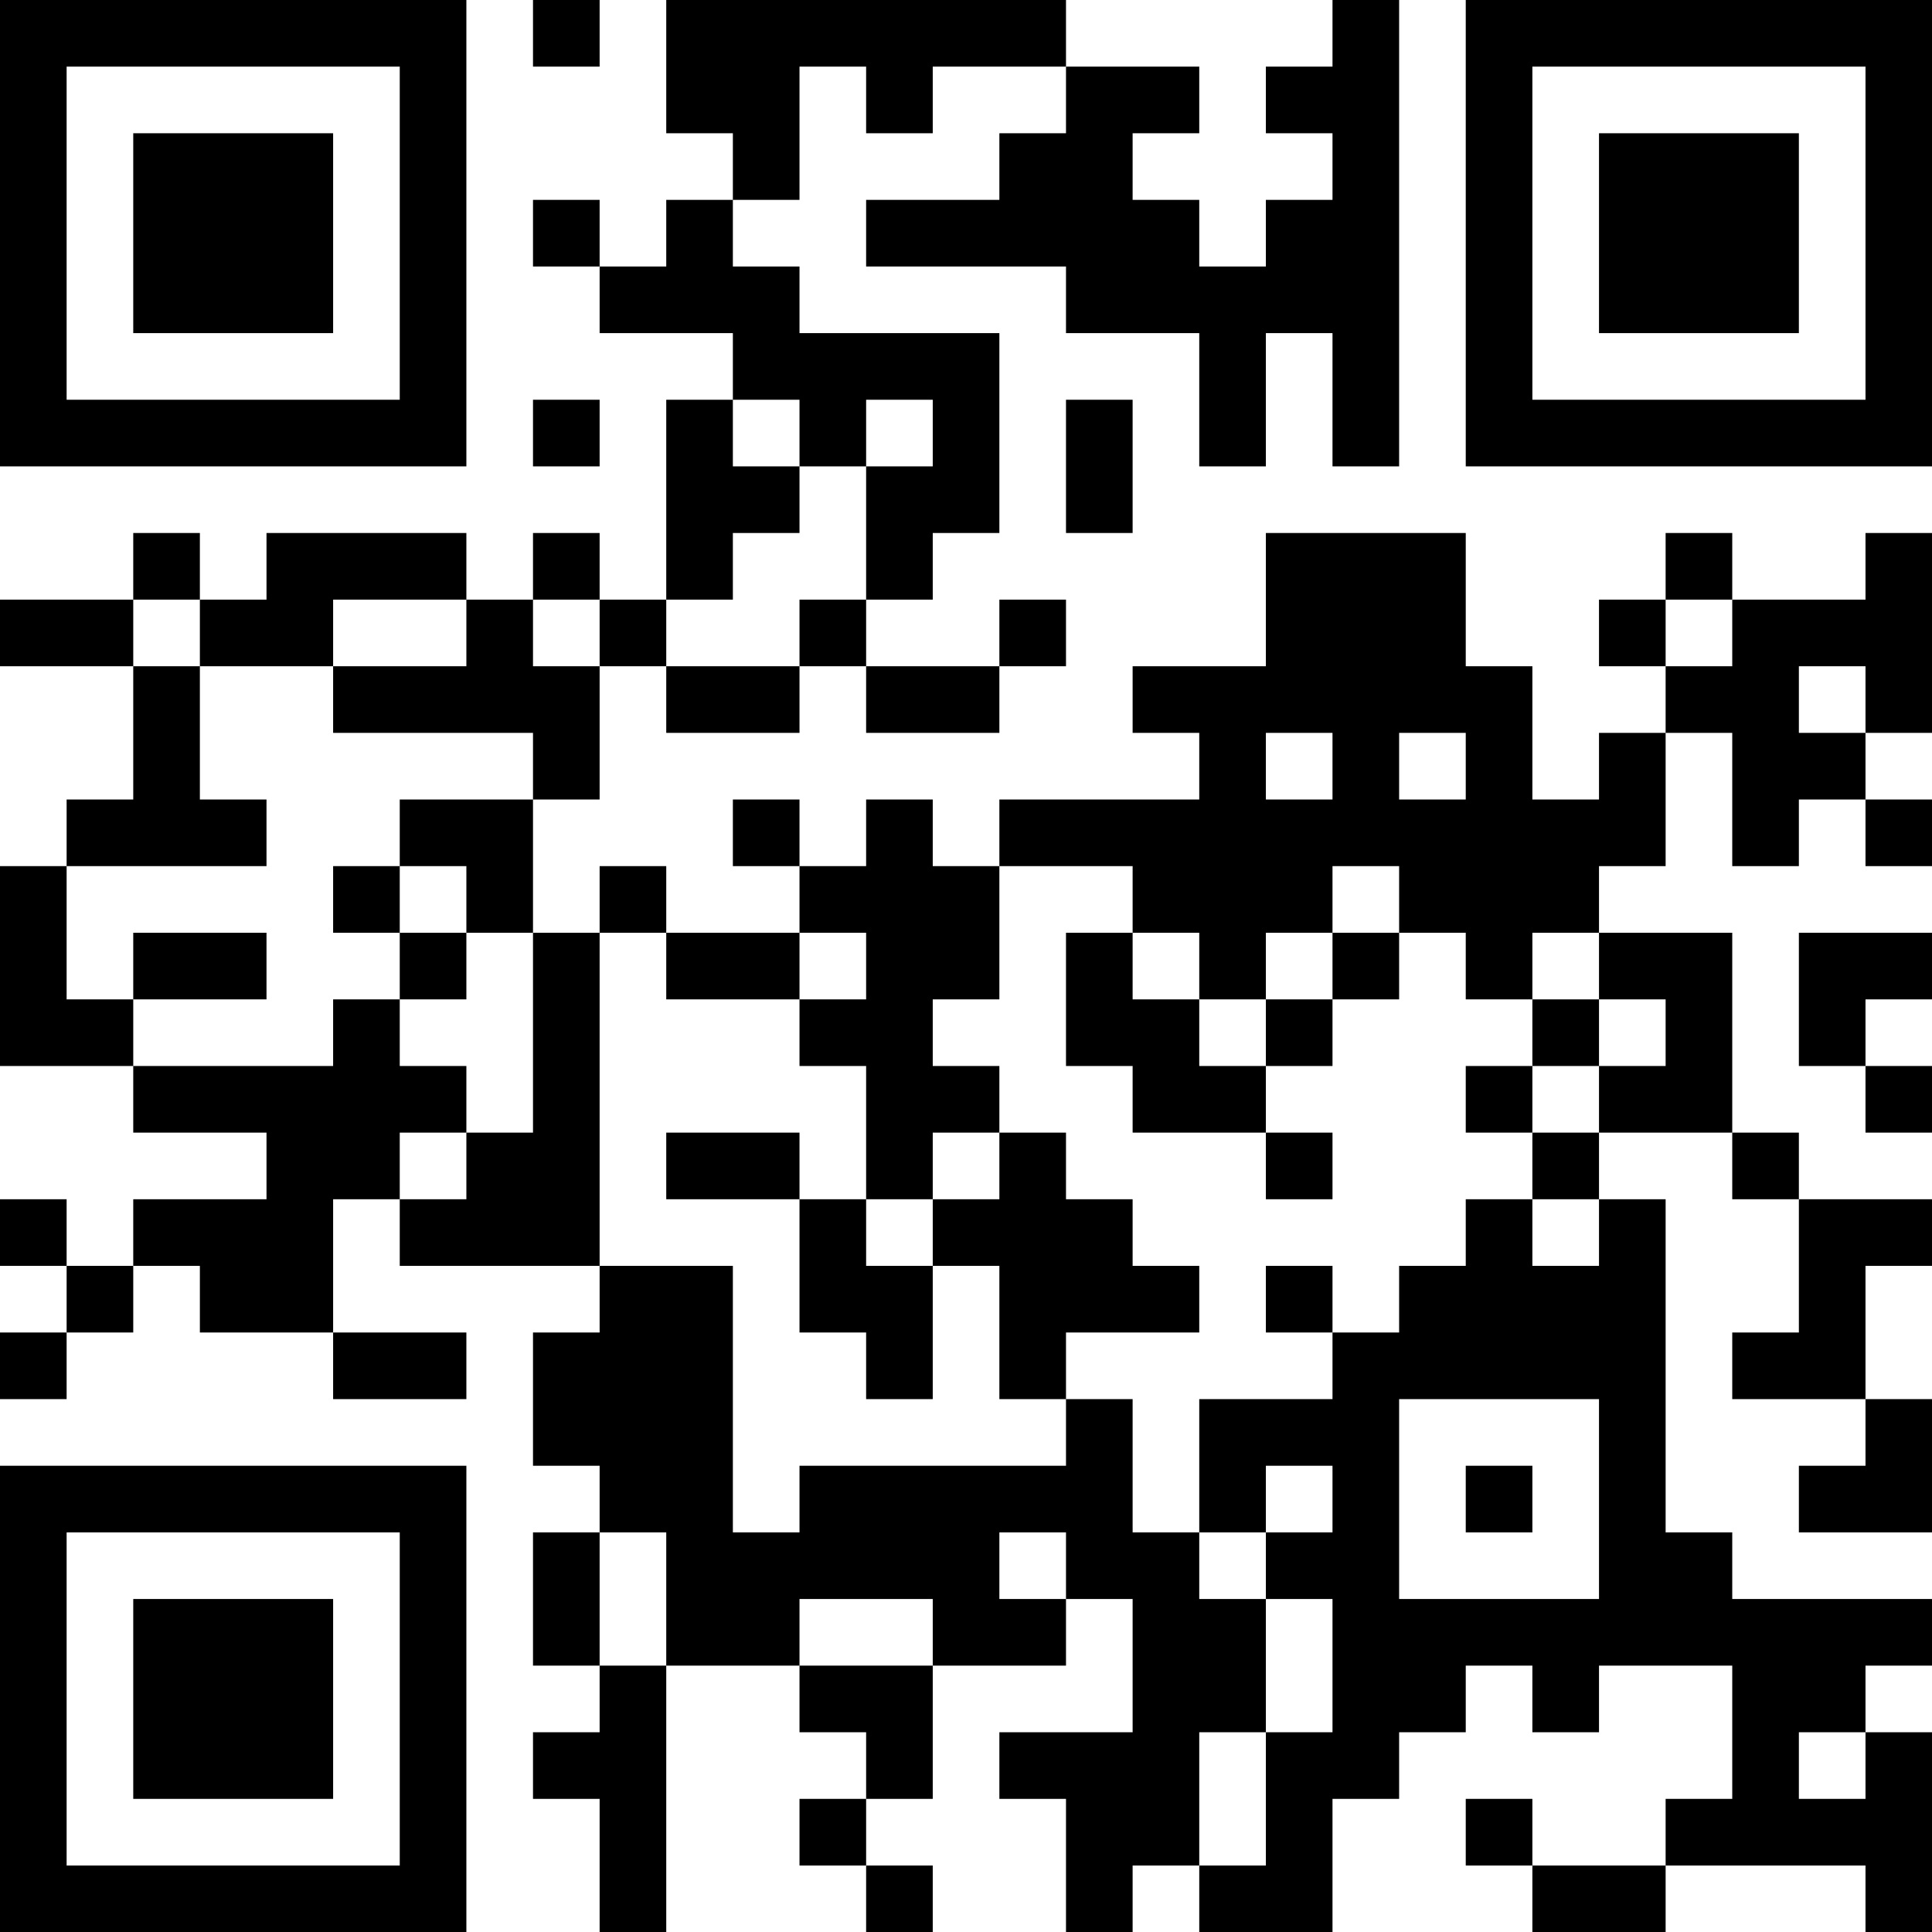 <?xml version="1.0" encoding="UTF-8"?>
<svg xmlns="http://www.w3.org/2000/svg" version="1.1" width="200" height="200" viewBox="0 0 200 200"><rect x="0" y="0" width="200" height="200" fill="#ffffff"/><g transform="scale(6.897)"><g transform="translate(0,0)"><path fill-rule="evenodd" d="M8 0L8 1L9 1L9 0ZM10 0L10 2L11 2L11 3L10 3L10 4L9 4L9 3L8 3L8 4L9 4L9 5L11 5L11 6L10 6L10 9L9 9L9 8L8 8L8 9L7 9L7 8L4 8L4 9L3 9L3 8L2 8L2 9L0 9L0 10L2 10L2 12L1 12L1 13L0 13L0 16L2 16L2 17L4 17L4 18L2 18L2 19L1 19L1 18L0 18L0 19L1 19L1 20L0 20L0 21L1 21L1 20L2 20L2 19L3 19L3 20L5 20L5 21L7 21L7 20L5 20L5 18L6 18L6 19L9 19L9 20L8 20L8 22L9 22L9 23L8 23L8 25L9 25L9 26L8 26L8 27L9 27L9 29L10 29L10 25L12 25L12 26L13 26L13 27L12 27L12 28L13 28L13 29L14 29L14 28L13 28L13 27L14 27L14 25L16 25L16 24L17 24L17 26L15 26L15 27L16 27L16 29L17 29L17 28L18 28L18 29L20 29L20 27L21 27L21 26L22 26L22 25L23 25L23 26L24 26L24 25L26 25L26 27L25 27L25 28L23 28L23 27L22 27L22 28L23 28L23 29L25 29L25 28L28 28L28 29L29 29L29 26L28 26L28 25L29 25L29 24L26 24L26 23L25 23L25 18L24 18L24 17L26 17L26 18L27 18L27 20L26 20L26 21L28 21L28 22L27 22L27 23L29 23L29 21L28 21L28 19L29 19L29 18L27 18L27 17L26 17L26 14L24 14L24 13L25 13L25 11L26 11L26 13L27 13L27 12L28 12L28 13L29 13L29 12L28 12L28 11L29 11L29 8L28 8L28 9L26 9L26 8L25 8L25 9L24 9L24 10L25 10L25 11L24 11L24 12L23 12L23 10L22 10L22 8L19 8L19 10L17 10L17 11L18 11L18 12L15 12L15 13L14 13L14 12L13 12L13 13L12 13L12 12L11 12L11 13L12 13L12 14L10 14L10 13L9 13L9 14L8 14L8 12L9 12L9 10L10 10L10 11L12 11L12 10L13 10L13 11L15 11L15 10L16 10L16 9L15 9L15 10L13 10L13 9L14 9L14 8L15 8L15 5L12 5L12 4L11 4L11 3L12 3L12 1L13 1L13 2L14 2L14 1L16 1L16 2L15 2L15 3L13 3L13 4L16 4L16 5L18 5L18 7L19 7L19 5L20 5L20 7L21 7L21 0L20 0L20 1L19 1L19 2L20 2L20 3L19 3L19 4L18 4L18 3L17 3L17 2L18 2L18 1L16 1L16 0ZM8 6L8 7L9 7L9 6ZM11 6L11 7L12 7L12 8L11 8L11 9L10 9L10 10L12 10L12 9L13 9L13 7L14 7L14 6L13 6L13 7L12 7L12 6ZM16 6L16 8L17 8L17 6ZM2 9L2 10L3 10L3 12L4 12L4 13L1 13L1 15L2 15L2 16L5 16L5 15L6 15L6 16L7 16L7 17L6 17L6 18L7 18L7 17L8 17L8 14L7 14L7 13L6 13L6 12L8 12L8 11L5 11L5 10L7 10L7 9L5 9L5 10L3 10L3 9ZM8 9L8 10L9 10L9 9ZM25 9L25 10L26 10L26 9ZM27 10L27 11L28 11L28 10ZM19 11L19 12L20 12L20 11ZM21 11L21 12L22 12L22 11ZM5 13L5 14L6 14L6 15L7 15L7 14L6 14L6 13ZM15 13L15 15L14 15L14 16L15 16L15 17L14 17L14 18L13 18L13 16L12 16L12 15L13 15L13 14L12 14L12 15L10 15L10 14L9 14L9 19L11 19L11 23L12 23L12 22L16 22L16 21L17 21L17 23L18 23L18 24L19 24L19 26L18 26L18 28L19 28L19 26L20 26L20 24L19 24L19 23L20 23L20 22L19 22L19 23L18 23L18 21L20 21L20 20L21 20L21 19L22 19L22 18L23 18L23 19L24 19L24 18L23 18L23 17L24 17L24 16L25 16L25 15L24 15L24 14L23 14L23 15L22 15L22 14L21 14L21 13L20 13L20 14L19 14L19 15L18 15L18 14L17 14L17 13ZM2 14L2 15L4 15L4 14ZM16 14L16 16L17 16L17 17L19 17L19 18L20 18L20 17L19 17L19 16L20 16L20 15L21 15L21 14L20 14L20 15L19 15L19 16L18 16L18 15L17 15L17 14ZM27 14L27 16L28 16L28 17L29 17L29 16L28 16L28 15L29 15L29 14ZM23 15L23 16L22 16L22 17L23 17L23 16L24 16L24 15ZM10 17L10 18L12 18L12 20L13 20L13 21L14 21L14 19L15 19L15 21L16 21L16 20L18 20L18 19L17 19L17 18L16 18L16 17L15 17L15 18L14 18L14 19L13 19L13 18L12 18L12 17ZM19 19L19 20L20 20L20 19ZM21 21L21 24L24 24L24 21ZM22 22L22 23L23 23L23 22ZM9 23L9 25L10 25L10 23ZM15 23L15 24L16 24L16 23ZM12 24L12 25L14 25L14 24ZM27 26L27 27L28 27L28 26ZM0 0L0 7L7 7L7 0ZM1 1L1 6L6 6L6 1ZM2 2L2 5L5 5L5 2ZM22 0L22 7L29 7L29 0ZM23 1L23 6L28 6L28 1ZM24 2L24 5L27 5L27 2ZM0 22L0 29L7 29L7 22ZM1 23L1 28L6 28L6 23ZM2 24L2 27L5 27L5 24Z" fill="#000000"/></g></g></svg>
